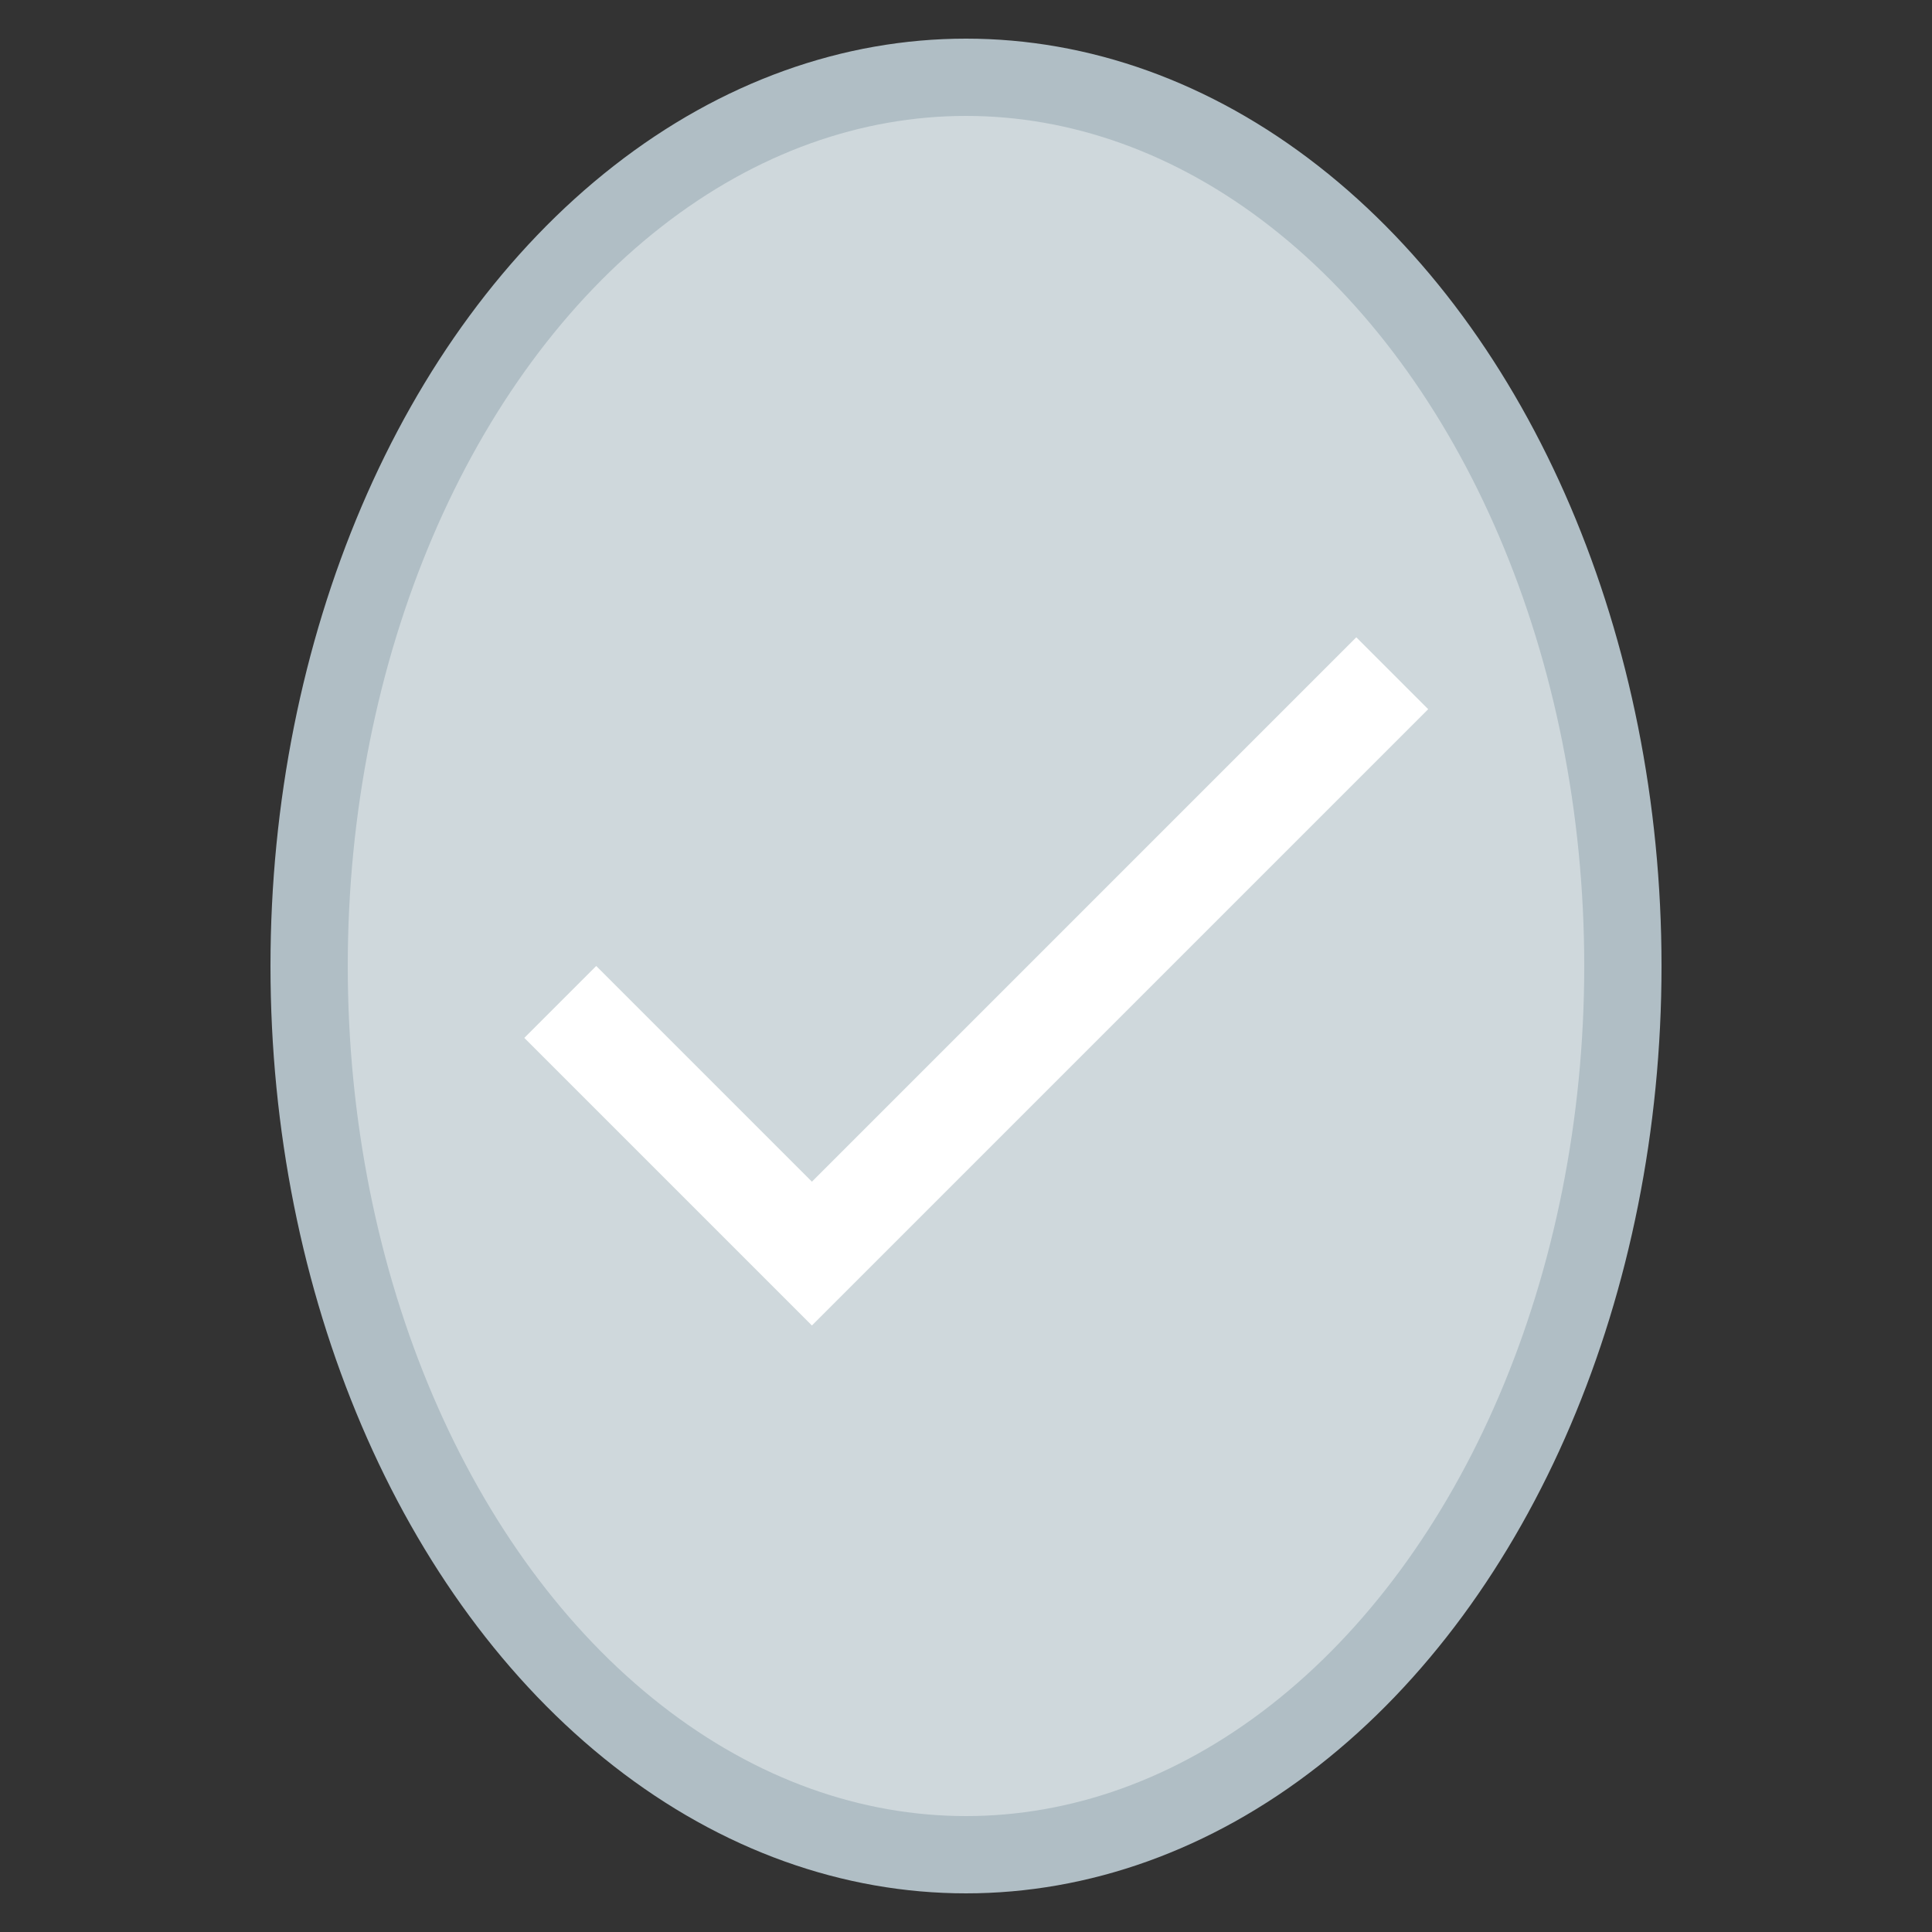 <?xml version="1.0" encoding="UTF-8" standalone="no"?>
<svg
   xmlns:dc="http://purl.org/dc/elements/1.1/"
   xmlns:cc="http://creativecommons.org/ns#"
   xmlns:rdf="http://www.w3.org/1999/02/22-rdf-syntax-ns#"
   xmlns:svg="http://www.w3.org/2000/svg"
   xmlns="http://www.w3.org/2000/svg"
   xmlns:sodipodi="http://sodipodi.sourceforge.net/DTD/sodipodi-0.dtd"
   xmlns:inkscape="http://www.inkscape.org/namespaces/inkscape"
   width="500"
   height="500"
   id="svg8307"
   version="1.1"
   inkscape:version="0.91 r13725"
   sodipodi:docname="frame_minion_selected.svg">
  <rect width="100%" height="100%" fill="#333333" stroke="none"/>
  <defs
     id="defs8313" />
  <sodipodi:namedview
     pagecolor="#ffffff"
     bordercolor="#666666"
     borderopacity="1"
     objecttolerance="10"
     gridtolerance="10"
     guidetolerance="10"
     inkscape:pageopacity="0"
     inkscape:pageshadow="2"
     inkscape:window-width="1680"
     inkscape:window-height="987"
     id="namedview8311"
     showgrid="false"
     inkscape:zoom="0.70710678"
     inkscape:cx="386.46132"
     inkscape:cy="352.71273"
     inkscape:window-x="-8"
     inkscape:window-y="-8"
     inkscape:window-maximized="1"
     inkscape:current-layer="svg8307"
     showguides="true"
     inkscape:guide-bbox="true">
    <sodipodi:guide
       position="250,404.661"
       orientation="1,0"
       id="guide8873" />
    <sodipodi:guide
       position="283.898,250"
       orientation="0,1"
       id="guide8875" />
  </sodipodi:namedview>
  <ellipse
     cx="250"
     cy="250"
     rx="170"
     ry="230"
     fill="#000"
     stroke="#000"
     stroke-width="8"
     id="ellipse8309"
     style="fill:#cfd8dc;stroke-width:20;stroke-miterlimit:4;stroke-dasharray:none;stroke:#b0bec5;stroke-opacity:1;fill-opacity:1" />
  <g
     style="fill:#ffffff"
     id="g8869"
     transform="matrix(13.291,0,0,13.291,90.505,90.505)">
    <path
       id="path8859"
       d="M 0,0 24,0 24,24 0,24 Z"
       inkscape:connector-curvature="0"
       style="fill:none" />
    <path
       id="path8861"
       d="M 9,16.2 4.8,12 3.4,13.4 9,19 21,7 19.6,5.6 9,16.2 Z"
       inkscape:connector-curvature="0" />
  </g>
</svg>
